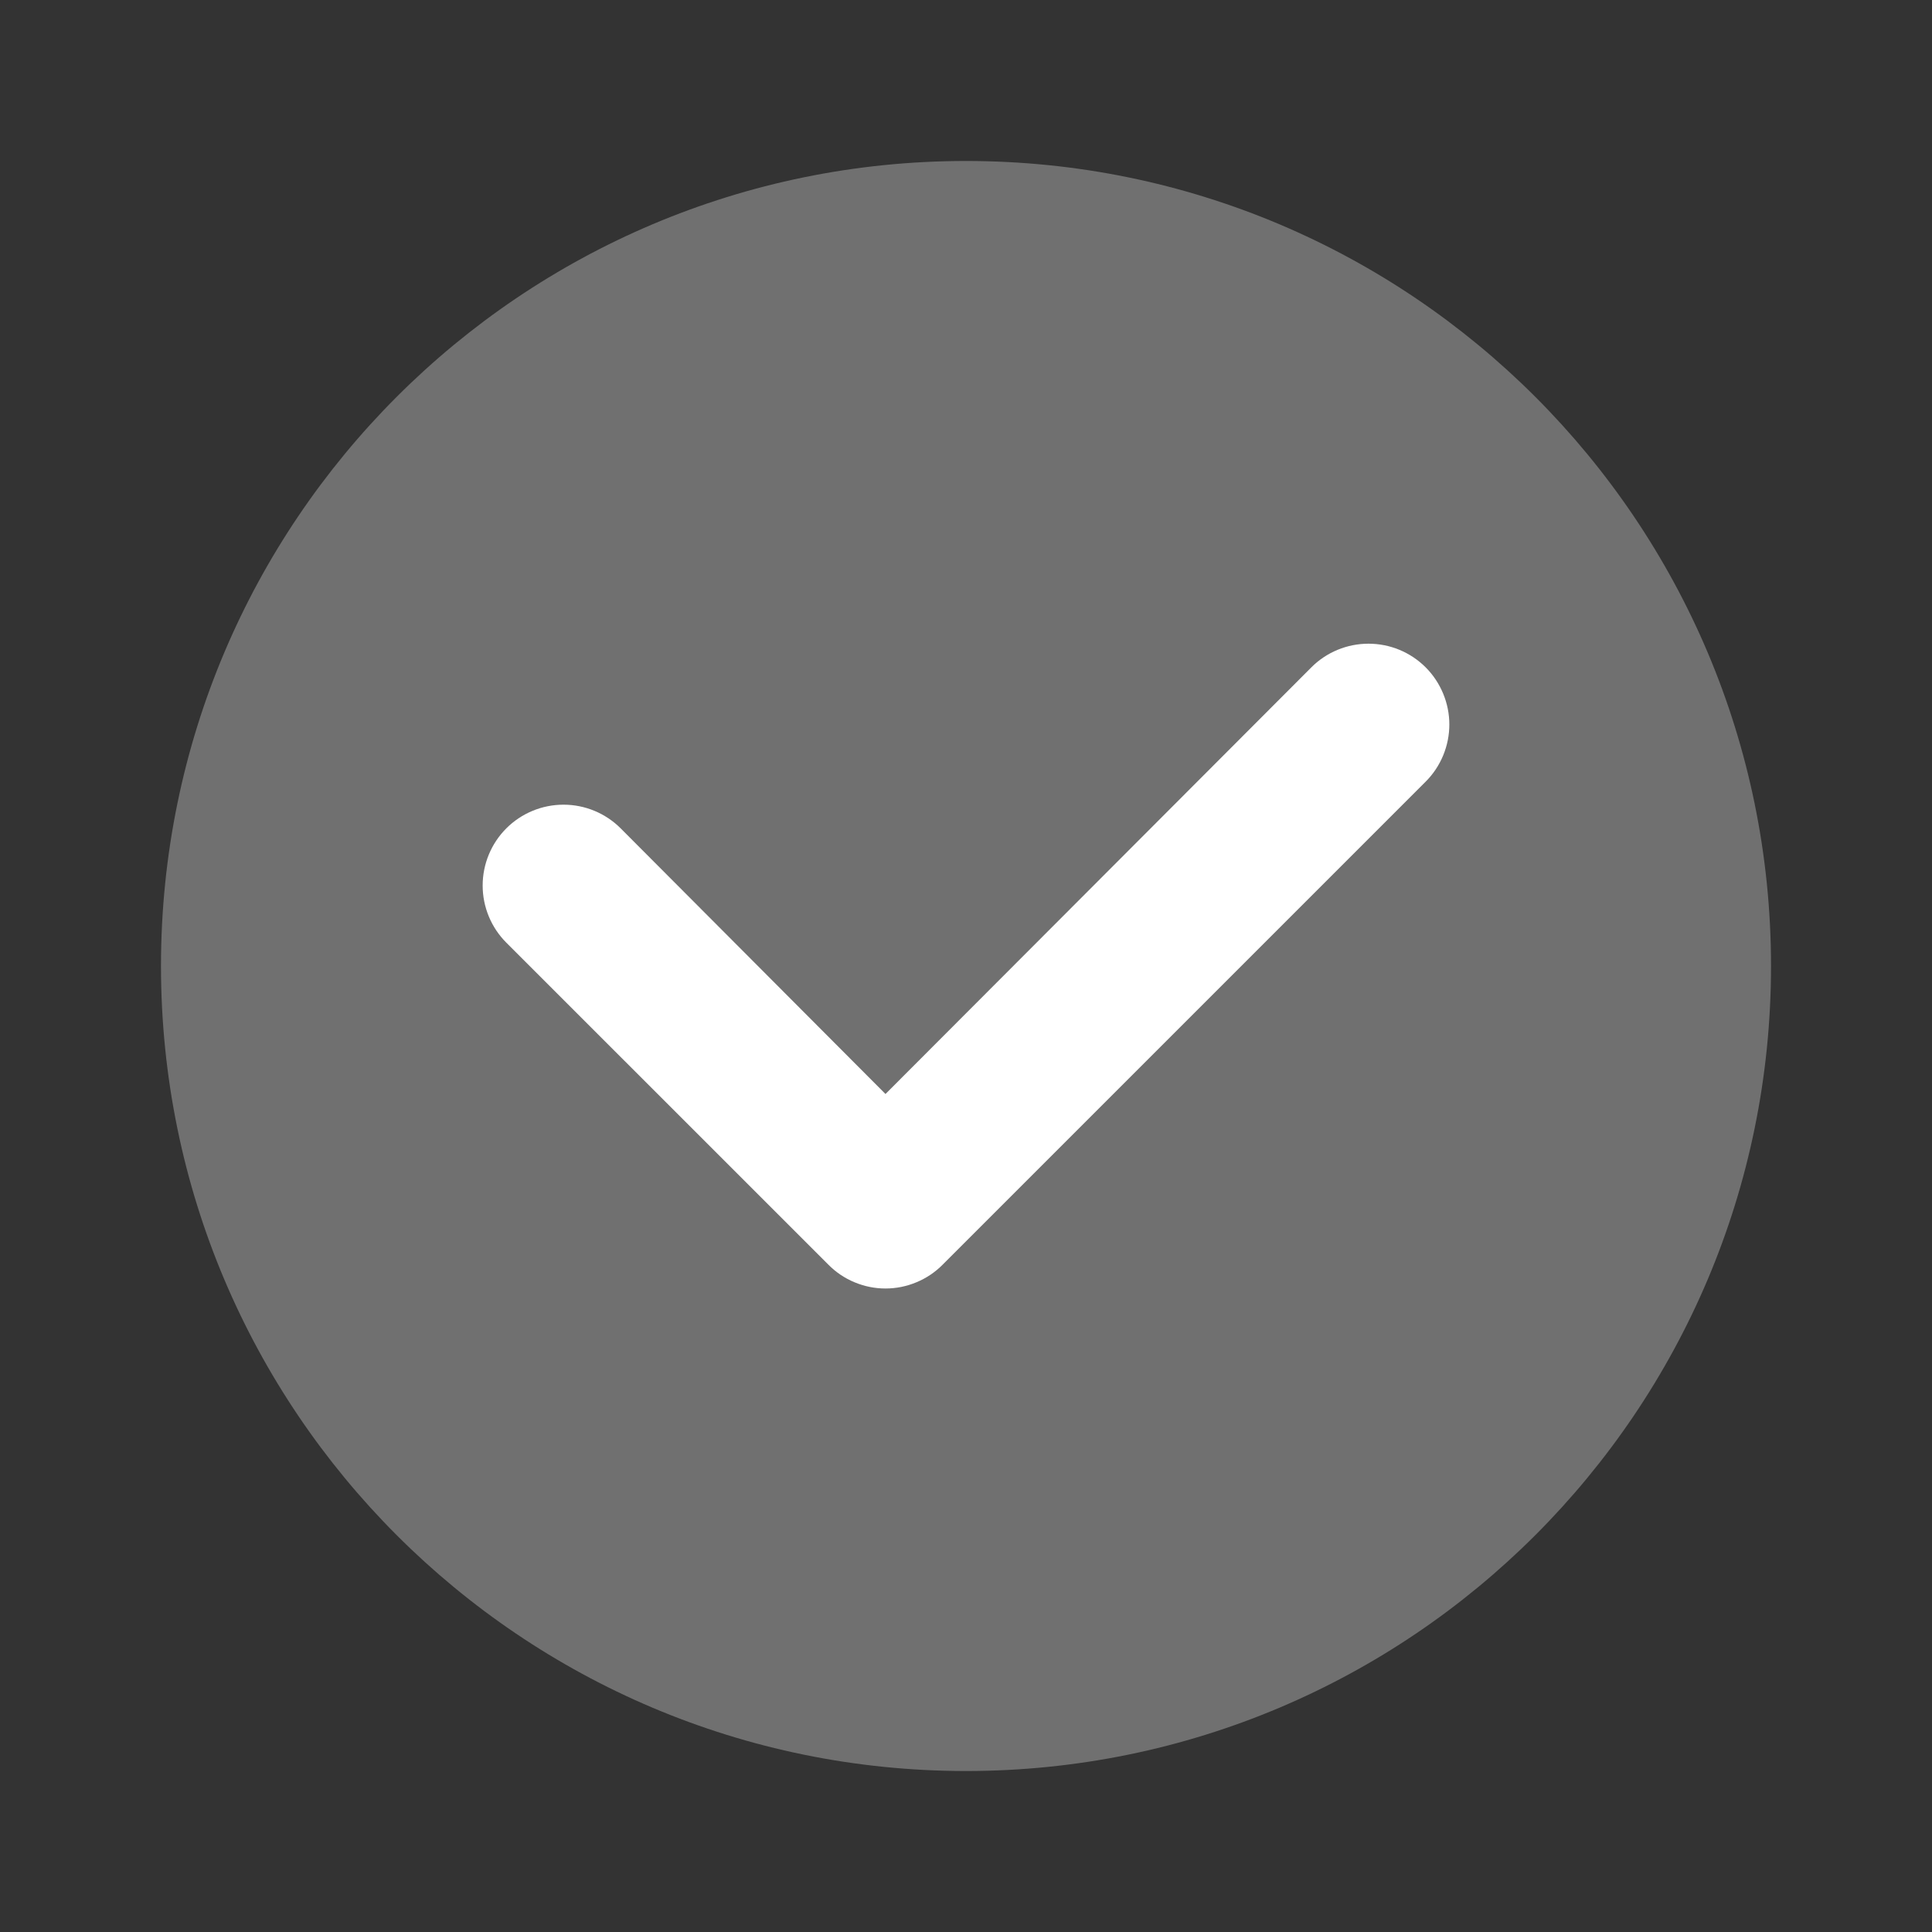 <svg width="40" height="40" viewBox="0 0 40 40" fill="none" xmlns="http://www.w3.org/2000/svg">
<rect x="0" y="0" width="40" height="40" fill="#333333" stroke="none"/>
<path opacity="0.3" d="M20 36.667C29.205 36.667 36.667 29.205 36.667 20C36.667 10.795 29.205 3.333 20 3.333C10.795 3.333 3.333 10.795 3.333 20C3.333 29.205 10.795 36.667 20 36.667Z" fill="white"/>
<path d="M19.517 26.183L29.517 16.183C29.672 16.028 29.795 15.844 29.879 15.641C29.963 15.438 30.007 15.22 30.007 15C30.007 14.78 29.963 14.563 29.879 14.36C29.795 14.157 29.672 13.972 29.517 13.817C29.361 13.661 29.177 13.538 28.974 13.454C28.771 13.37 28.553 13.327 28.333 13.327C28.114 13.327 27.896 13.37 27.693 13.454C27.49 13.538 27.305 13.661 27.15 13.817L18.333 22.65L12.85 17.15C12.536 16.836 12.111 16.66 11.667 16.66C11.223 16.66 10.797 16.836 10.483 17.15C10.169 17.464 9.993 17.89 9.993 18.334C9.993 18.777 10.169 19.203 10.483 19.517L17.15 26.183C17.305 26.34 17.489 26.464 17.692 26.548C17.895 26.633 18.113 26.677 18.333 26.677C18.553 26.677 18.771 26.633 18.974 26.548C19.177 26.464 19.362 26.34 19.517 26.183Z" fill="white"/>
</svg>
